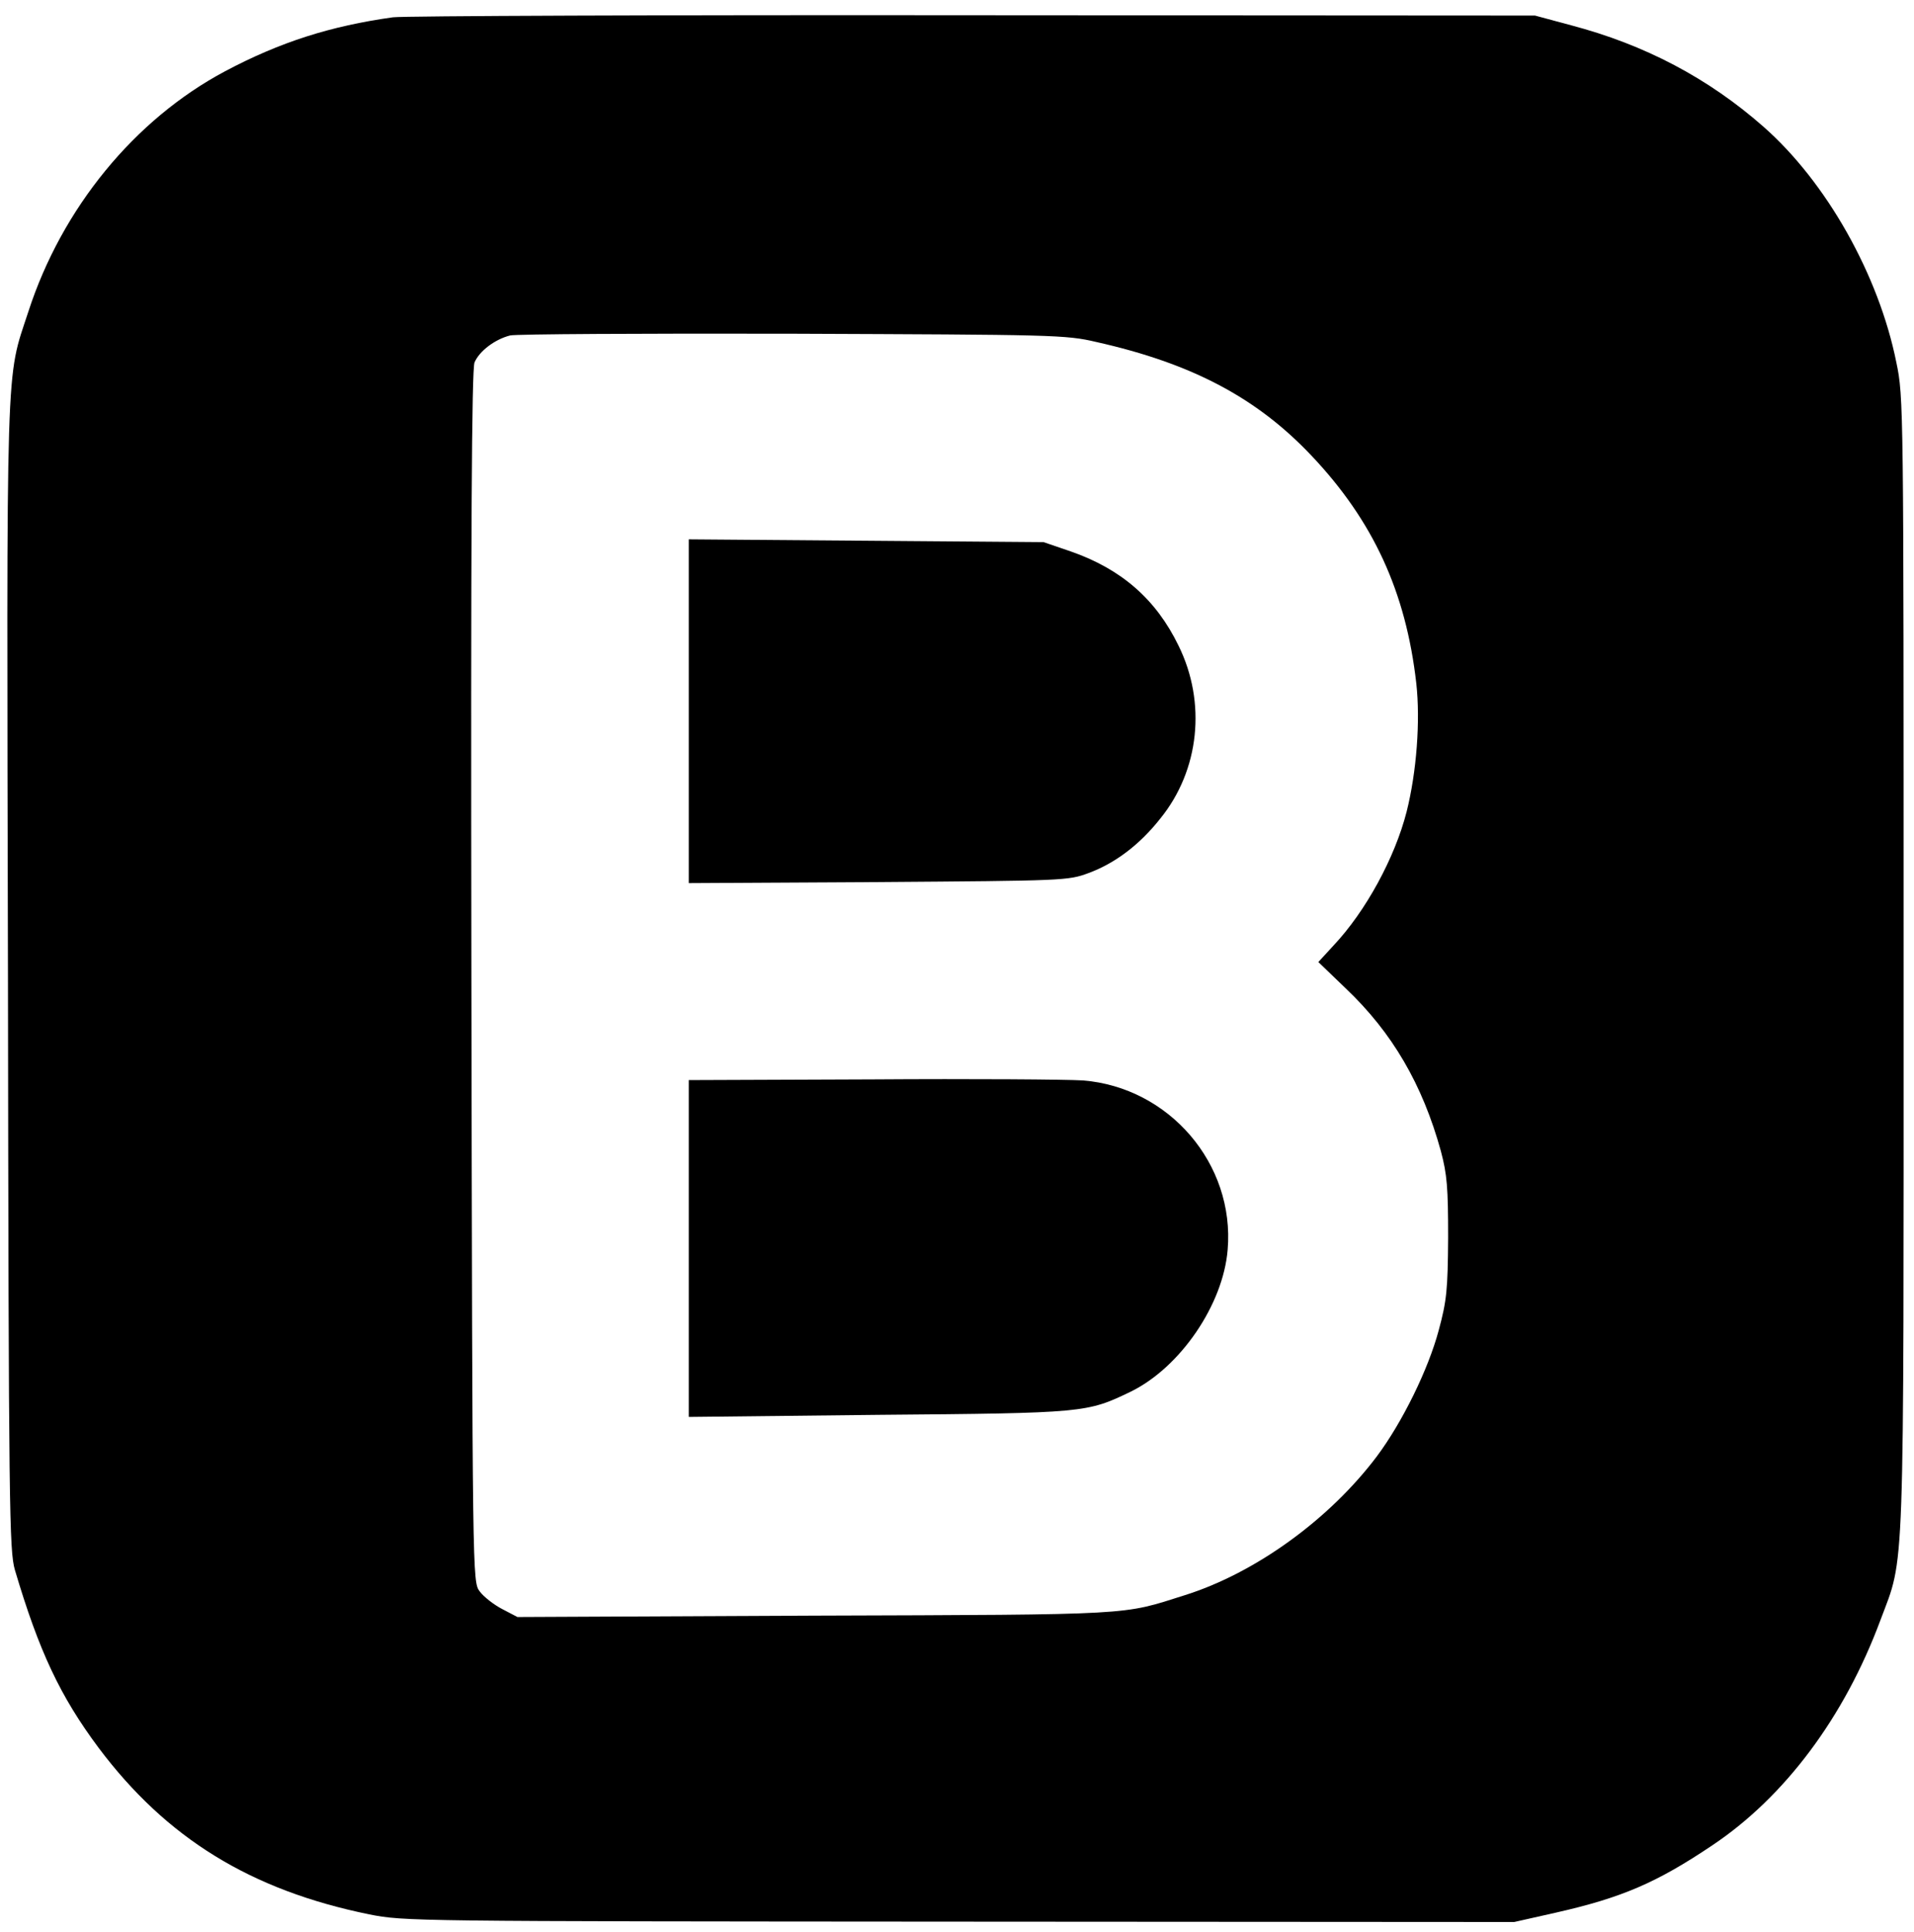 <svg xmlns="http://www.w3.org/2000/svg" version="1.0" width="553pt" height="558pt" viewBox="0 0 553 558" preserveAspectRatio="xMidYMid meet">

<g transform="translate(0,558) scale(0.1,-0.1)" fill="#000000" stroke="none">
<path d="M1135 5530 c-179 -25 -325 -71 -485 -156 -261 -139 -471 -395 -568 -694 -66 -202 -63 -96 -59 -1920 2 -1550 4 -1659 20 -1715 70 -236 131 -365 242 -514 196 -261 439 -411 782 -481 101 -20 124 -20 1705 -21 l1603 -1 120 27 c190 43 291 86 453 195 209 140 381 370 485 650 71 190 67 82 67 1897 0 1614 0 1636 -21 1736 -51 254 -203 522 -384 681 -159 140 -343 237 -556 293 l-104 28 -1620 1 c-891 1 -1647 -2 -1680 -6z m2033 -938 c276 -62 463 -161 621 -328 178 -188 273 -393 303 -658 12 -108 1 -256 -28 -371 -34 -133 -118 -287 -210 -385 l-45 -49 79 -76 c135 -128 222 -278 275 -470 18 -68 21 -105 21 -250 -1 -150 -4 -182 -27 -267 -30 -113 -105 -266 -179 -365 -137 -182 -351 -337 -555 -401 -183 -58 -137 -56 -1068 -59 l-860 -4 -44 23 c-25 13 -54 36 -65 51 -21 28 -21 30 -24 1775 -2 1294 1 1754 9 1775 14 33 59 67 103 78 17 4 384 6 816 5 755 -3 789 -3 878 -24z"/>
<path d="M1990 3525 l0 -496 548 3 c536 4 548 4 607 26 76 28 147 81 207 157 114 140 134 336 53 500 -65 134 -165 221 -311 272 l-79 27 -512 4 -513 4 0 -497z"/>
<path d="M2518 2462 l-528 -2 0 -486 0 -487 548 6 c598 5 602 6 729 67 143 70 267 251 280 410 21 248 -169 469 -418 489 -46 3 -321 5 -611 3z"/>
</g>
</svg>